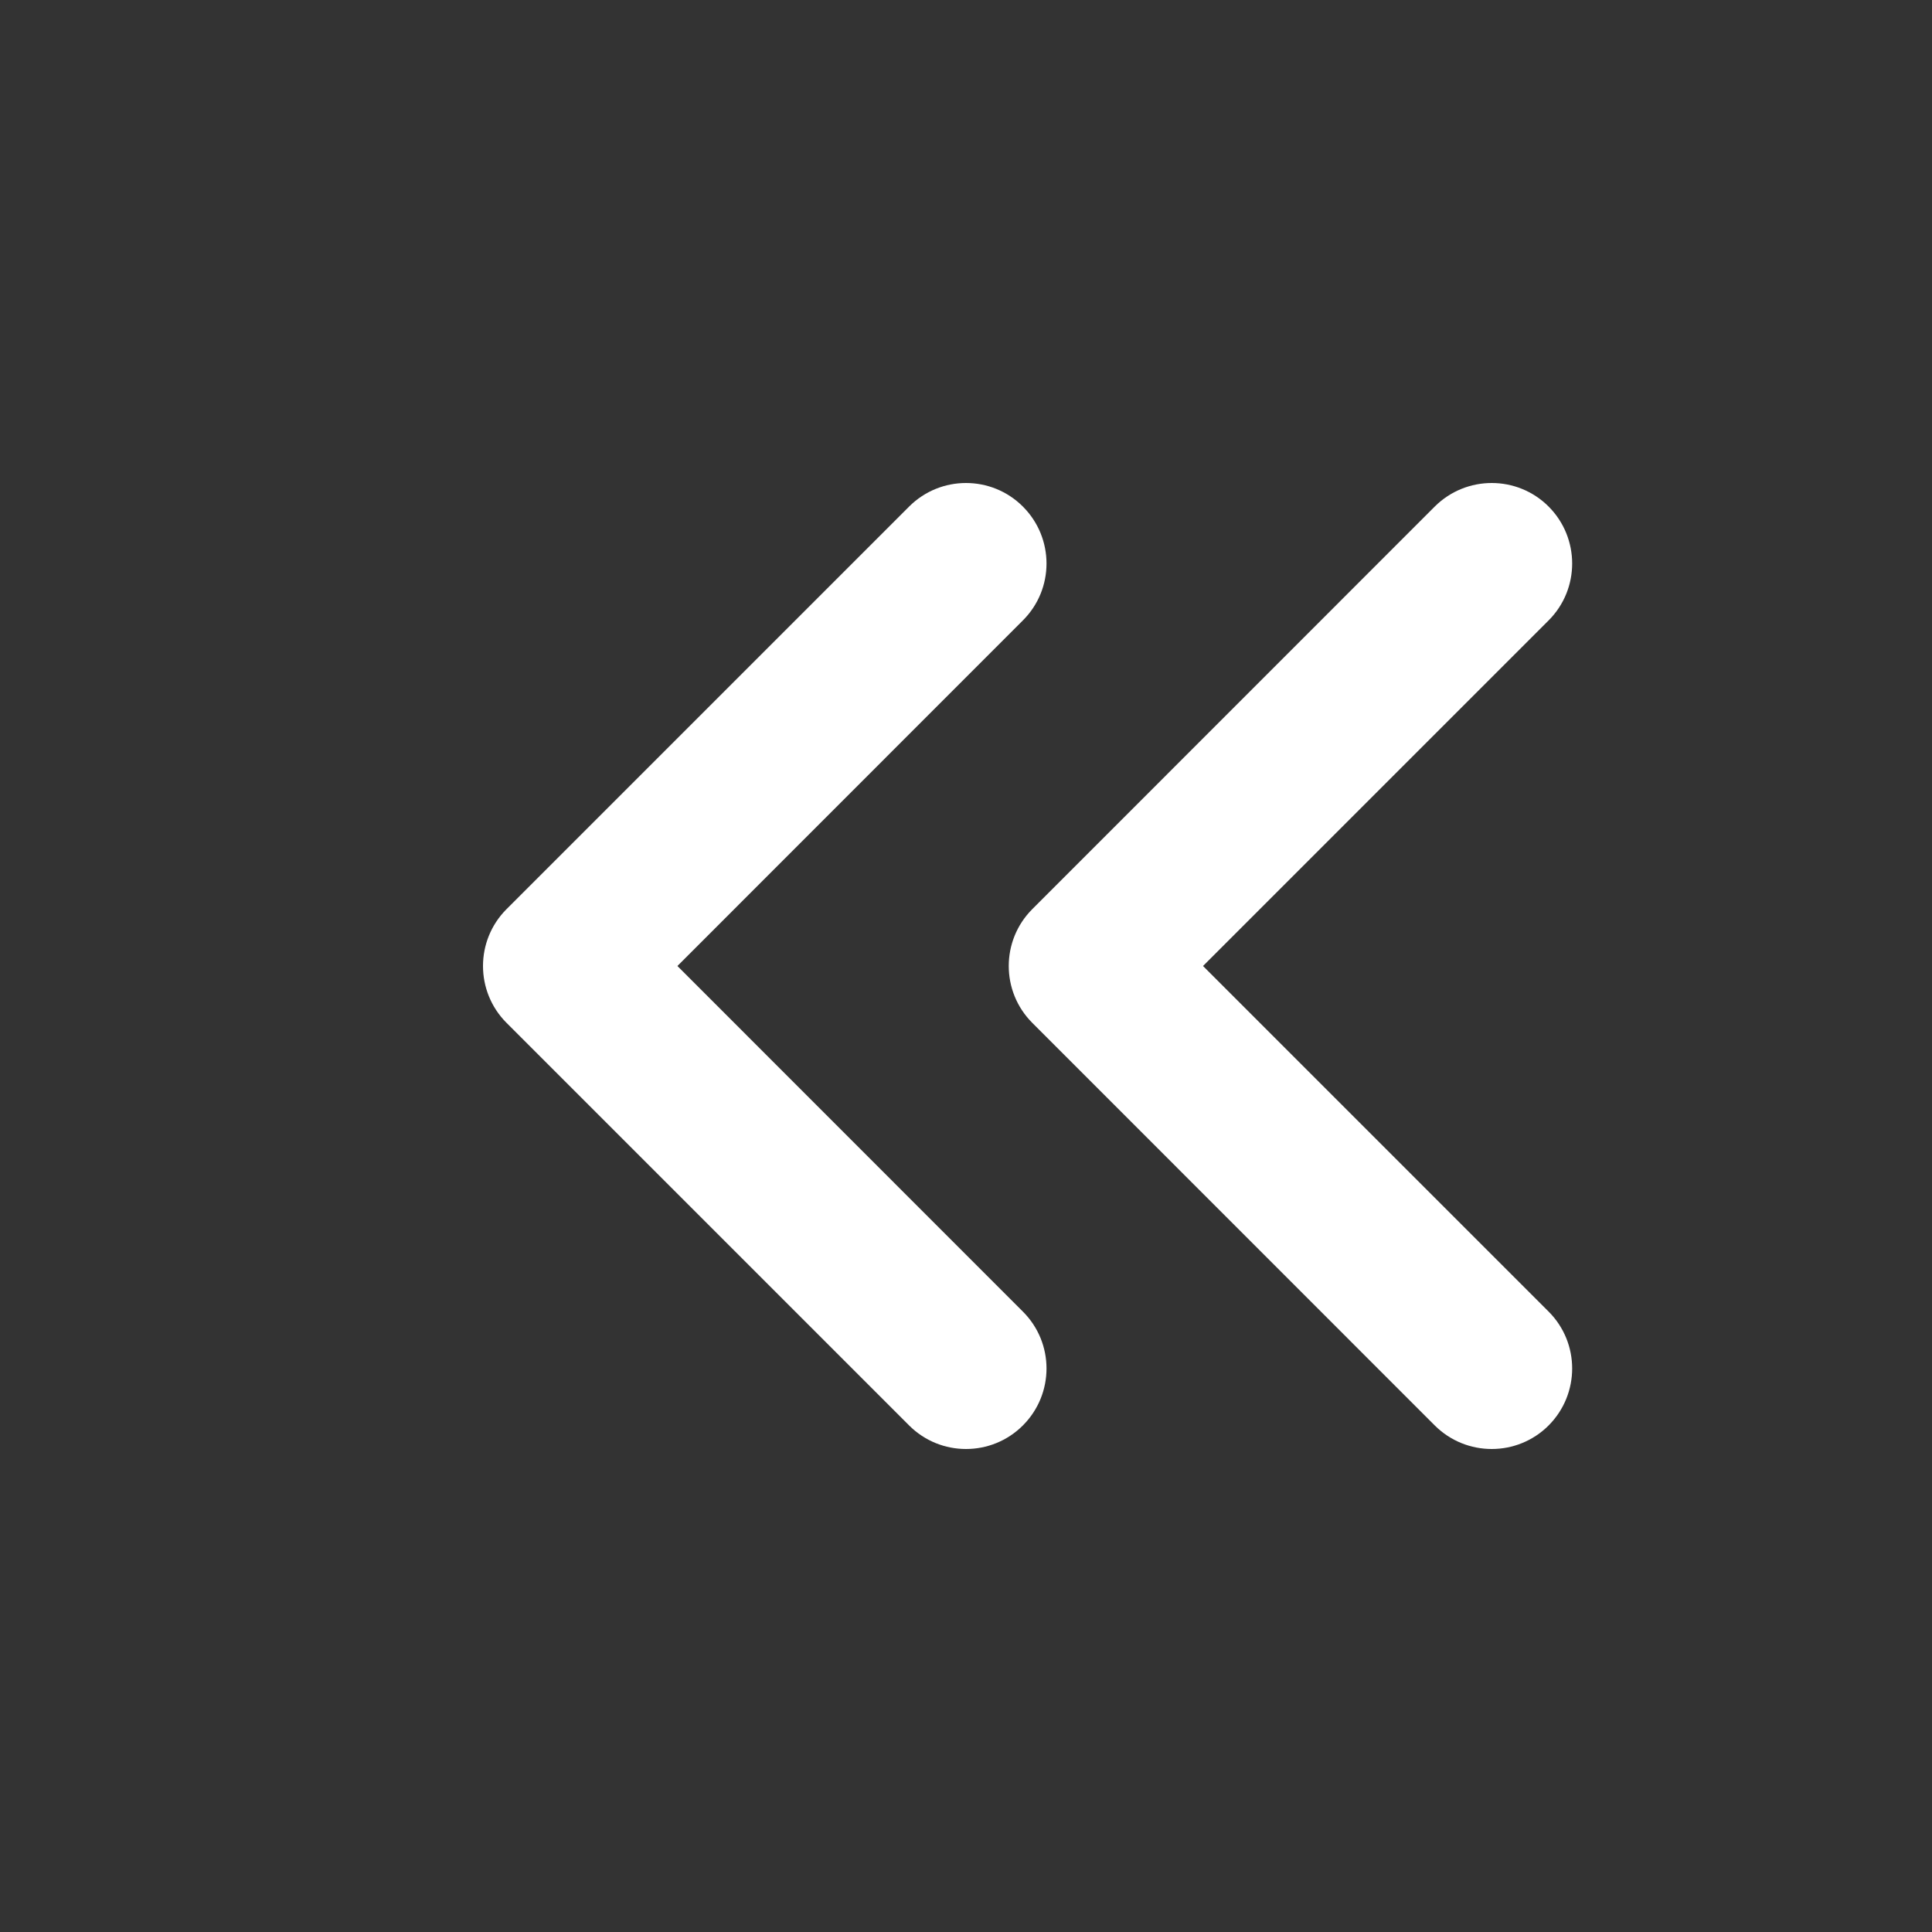 <svg width="16" height="16" viewBox="0 0 16 16" fill="none" xmlns="http://www.w3.org/2000/svg">
<rect x="0" y="0" width="16" height="16" fill="#333333" stroke="none"/>
<path fill-rule="evenodd" clip-rule="evenodd" d="M8.471 11.805C8.211 12.065 7.789 12.065 7.529 11.805L4.195 8.471C3.935 8.211 3.935 7.789 4.195 7.529L7.529 4.195C7.789 3.935 8.211 3.935 8.471 4.195C8.732 4.456 8.732 4.878 8.471 5.138L5.61 8L8.471 10.862C8.732 11.122 8.732 11.544 8.471 11.805Z" fill="white"/>
<path fill-rule="evenodd" clip-rule="evenodd" d="M12.825 11.805C12.565 12.065 12.143 12.065 11.882 11.805L8.549 8.471C8.289 8.211 8.289 7.789 8.549 7.529L11.882 4.195C12.143 3.935 12.565 3.935 12.825 4.195C13.085 4.456 13.085 4.878 12.825 5.138L9.963 8L12.825 10.862C13.085 11.122 13.085 11.544 12.825 11.805Z" fill="white"/>
</svg>
